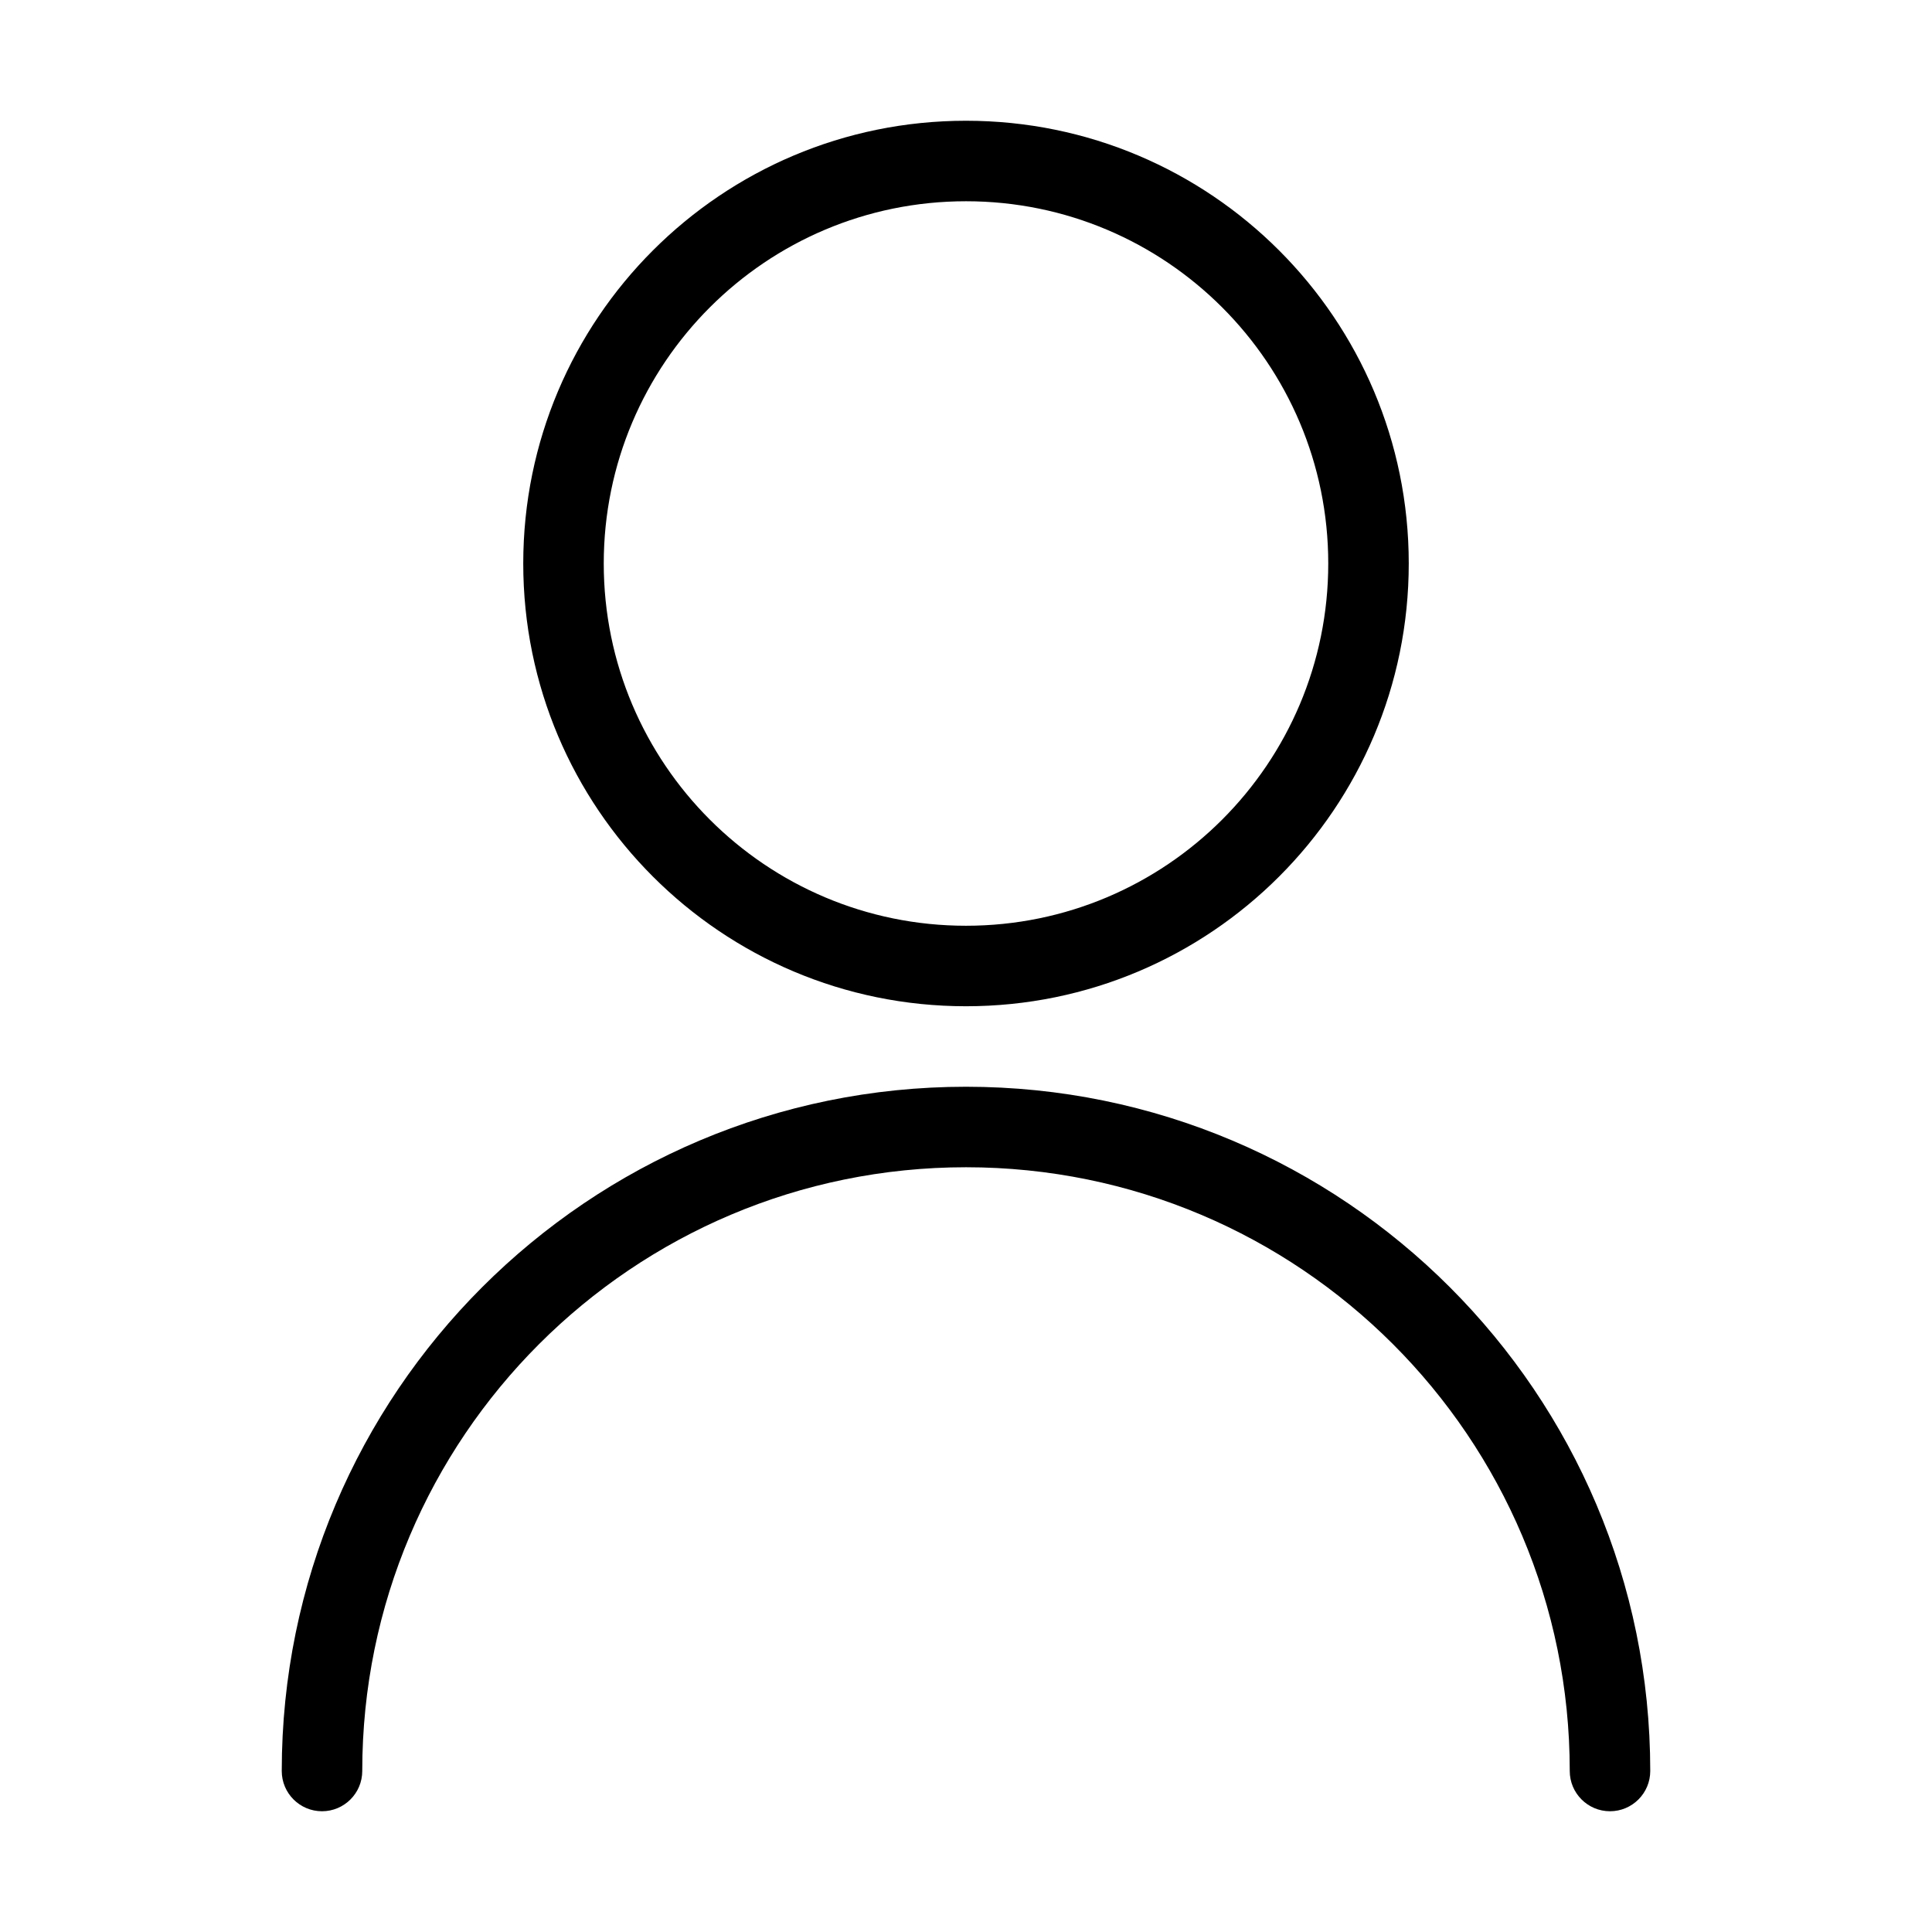 <svg width="24" height="24" viewBox="0 0 24 24" fill="none" xmlns="http://www.w3.org/2000/svg">
<path fill-rule="evenodd" clip-rule="evenodd" d="M12 2.5C9.515 2.5 7.5 4.515 7.5 7C7.5 9.485 9.515 11.5 12 11.5C14.485 11.5 16.5 9.485 16.5 7C16.5 4.515 14.485 2.5 12 2.5ZM6.5 7C6.5 3.962 8.962 1.5 12 1.5C15.038 1.5 17.5 3.962 17.5 7C17.5 10.038 15.038 12.5 12 12.5C8.962 12.5 6.5 10.038 6.5 7Z" fill="black"/>
<path fill-rule="evenodd" clip-rule="evenodd" d="M12 14.5C7.858 14.5 4.5 17.858 4.5 22C4.5 22.276 4.276 22.5 4 22.5C3.724 22.5 3.5 22.276 3.5 22C3.5 17.306 7.306 13.5 12 13.5C16.694 13.5 20.5 17.306 20.5 22C20.5 22.276 20.276 22.5 20 22.5C19.724 22.5 19.5 22.276 19.5 22C19.5 17.858 16.142 14.5 12 14.5Z" fill="black"/>
</svg>
